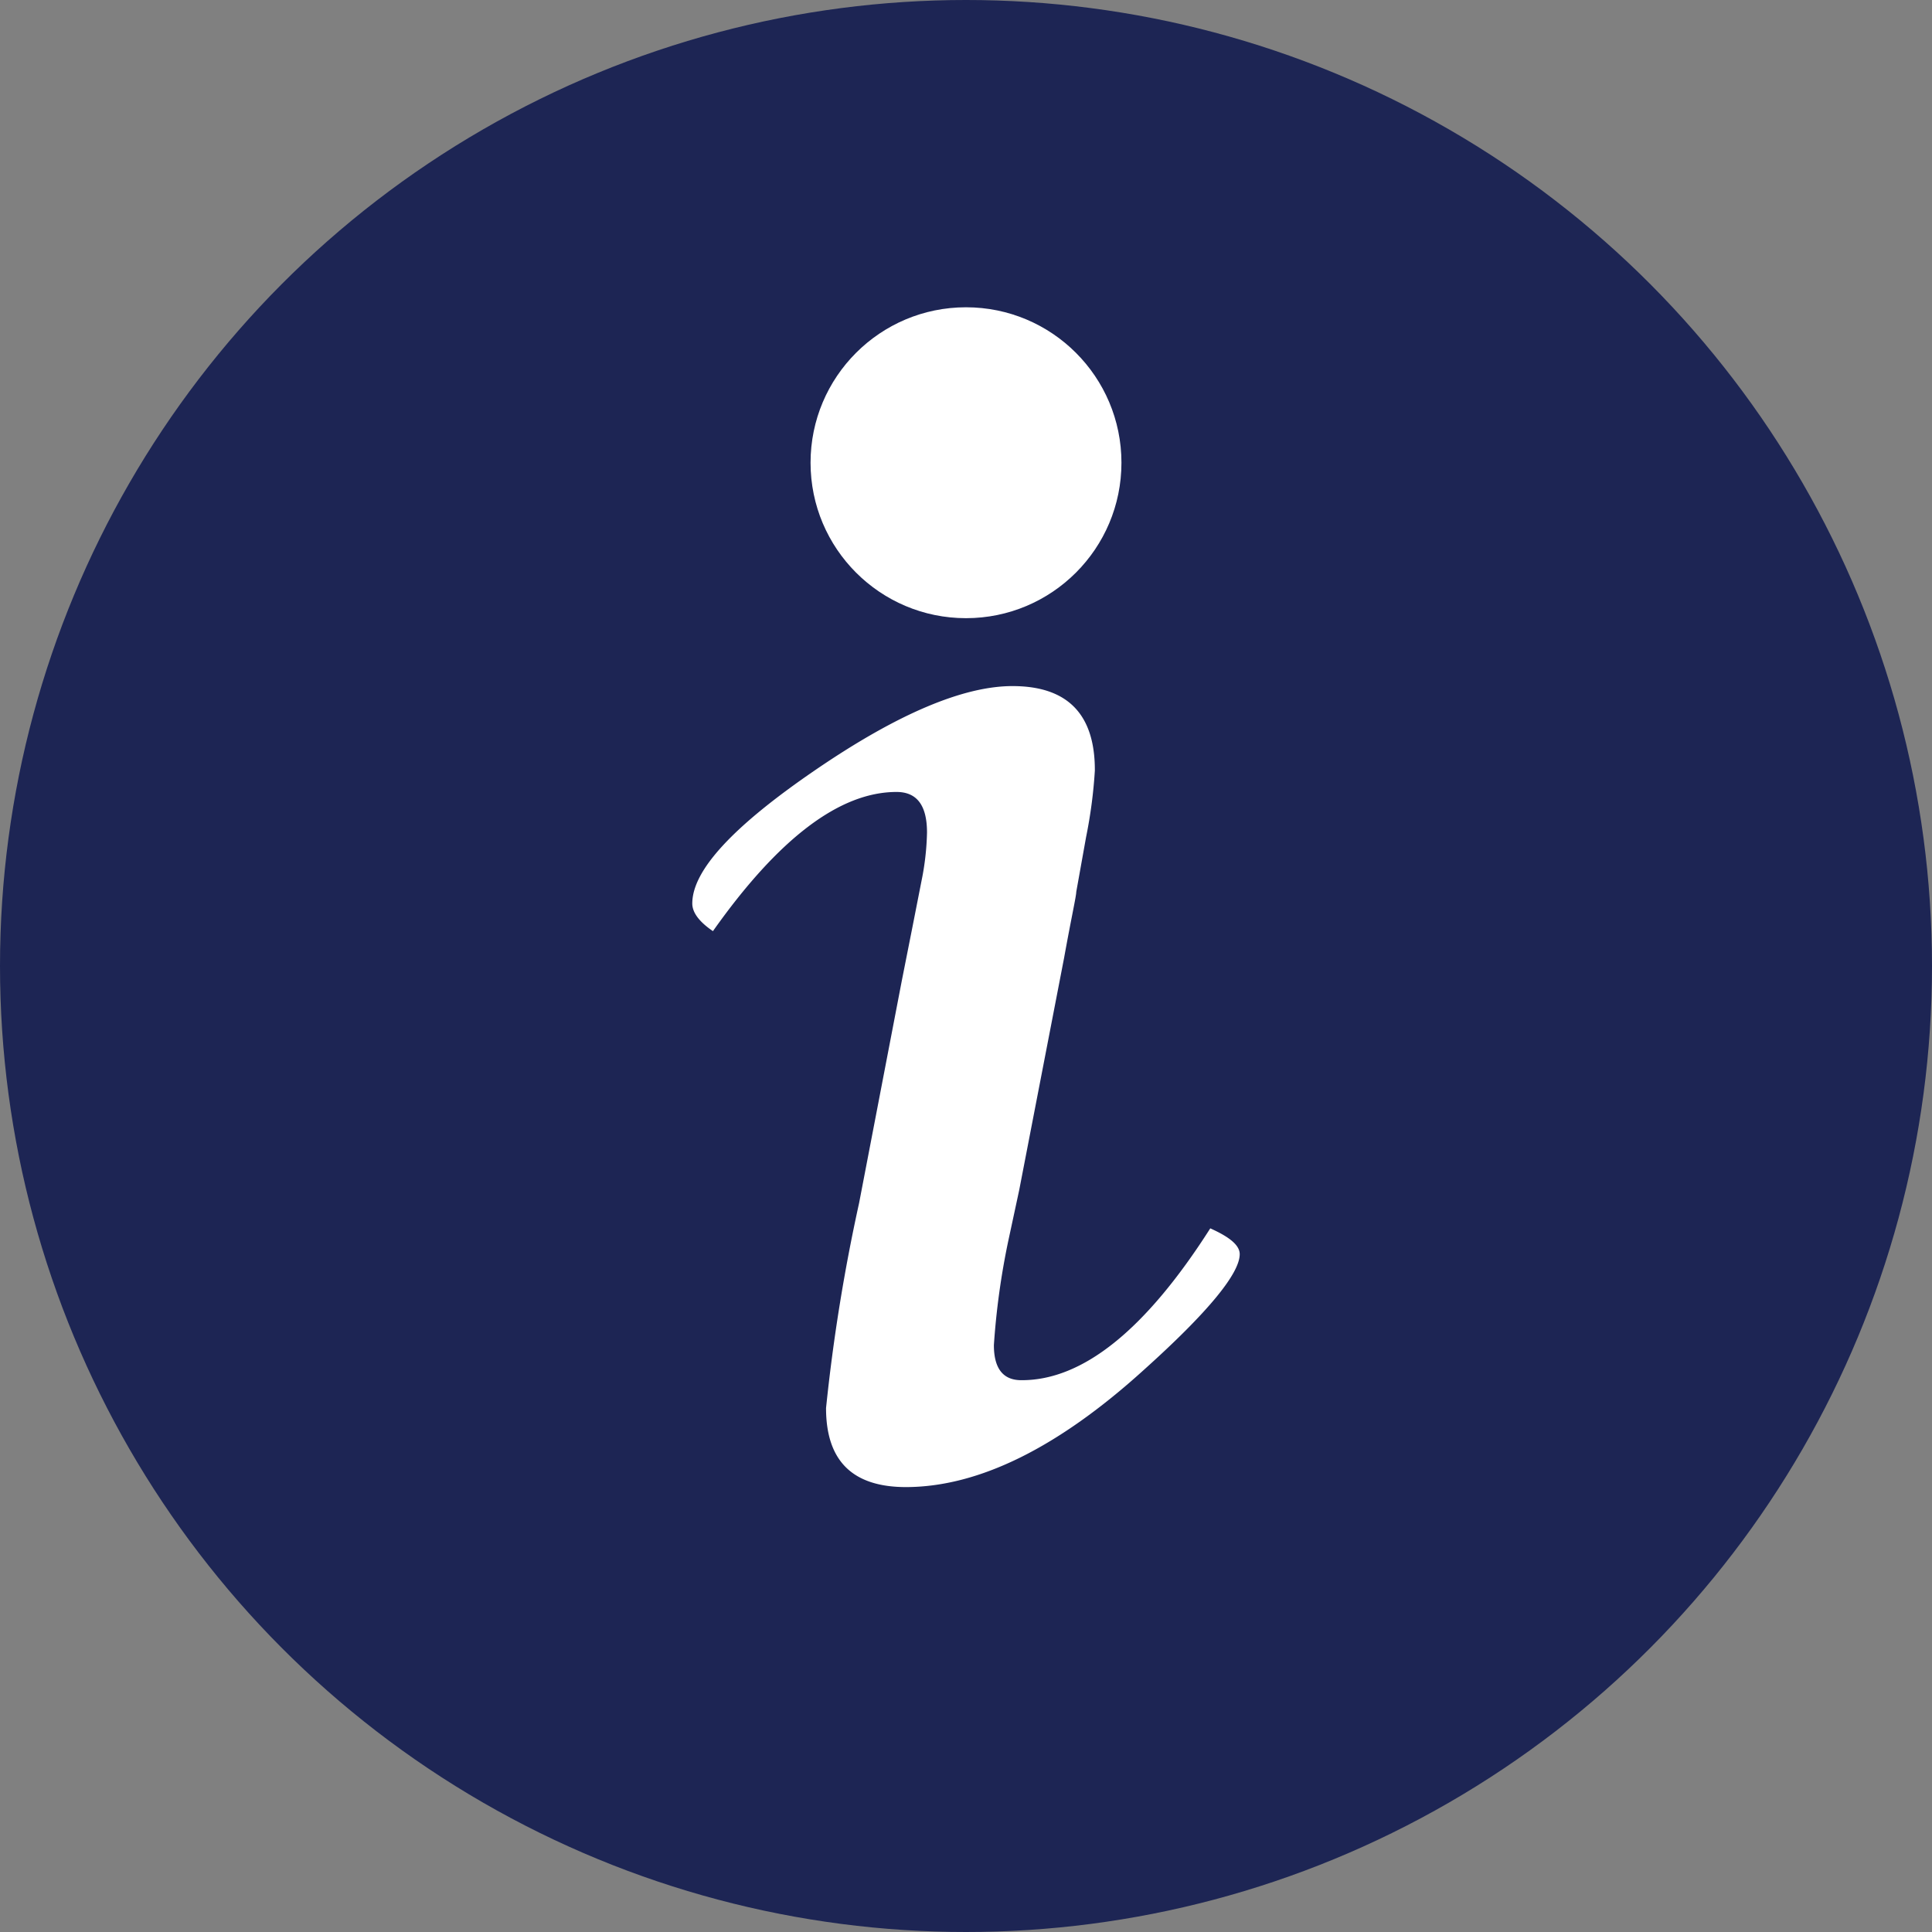 <svg xmlns="http://www.w3.org/2000/svg" viewBox="0 0 74.82 74.82"><rect x="0" y="0" width="74.82" height="74.82" fill="#808080" stroke="none"/><defs><style>.cls-1{fill:#1d2554;}.cls-2{fill:#fff;}</style></defs><g id="Capa_2" data-name="Capa 2"><g id="Capa_1-2" data-name="Capa 1"><circle class="cls-1" cx="37.41" cy="37.41" r="37.41"/><circle class="cls-2" cx="37.41" cy="17.92" r="6.02"/><path class="cls-2" d="M46.87,47.57c.76.34,1.14.66,1.14,1,0,.75-1.23,2.25-3.7,4.47q-5,4.54-9.22,4.55c-2.06,0-3.1-1-3.1-3.06a70.36,70.36,0,0,1,1.28-7.94L34.92,38l.43-2.17.34-1.73a10.32,10.32,0,0,0,.21-1.86c0-1.05-.39-1.57-1.18-1.57q-3.3,0-7.11,5.39c-.53-.36-.8-.72-.8-1.07,0-1.29,1.59-3,4.78-5.18s5.73-3.24,7.62-3.24q3.2,0,3.19,3.27a18.64,18.64,0,0,1-.34,2.58l-.38,2.12c0,.16-.19,1-.47,2.55l-1.74,9-.43,2a29,29,0,0,0-.55,4c0,.9.35,1.36,1.06,1.36Q43.11,53.47,46.87,47.57Z"/></g></g></svg>